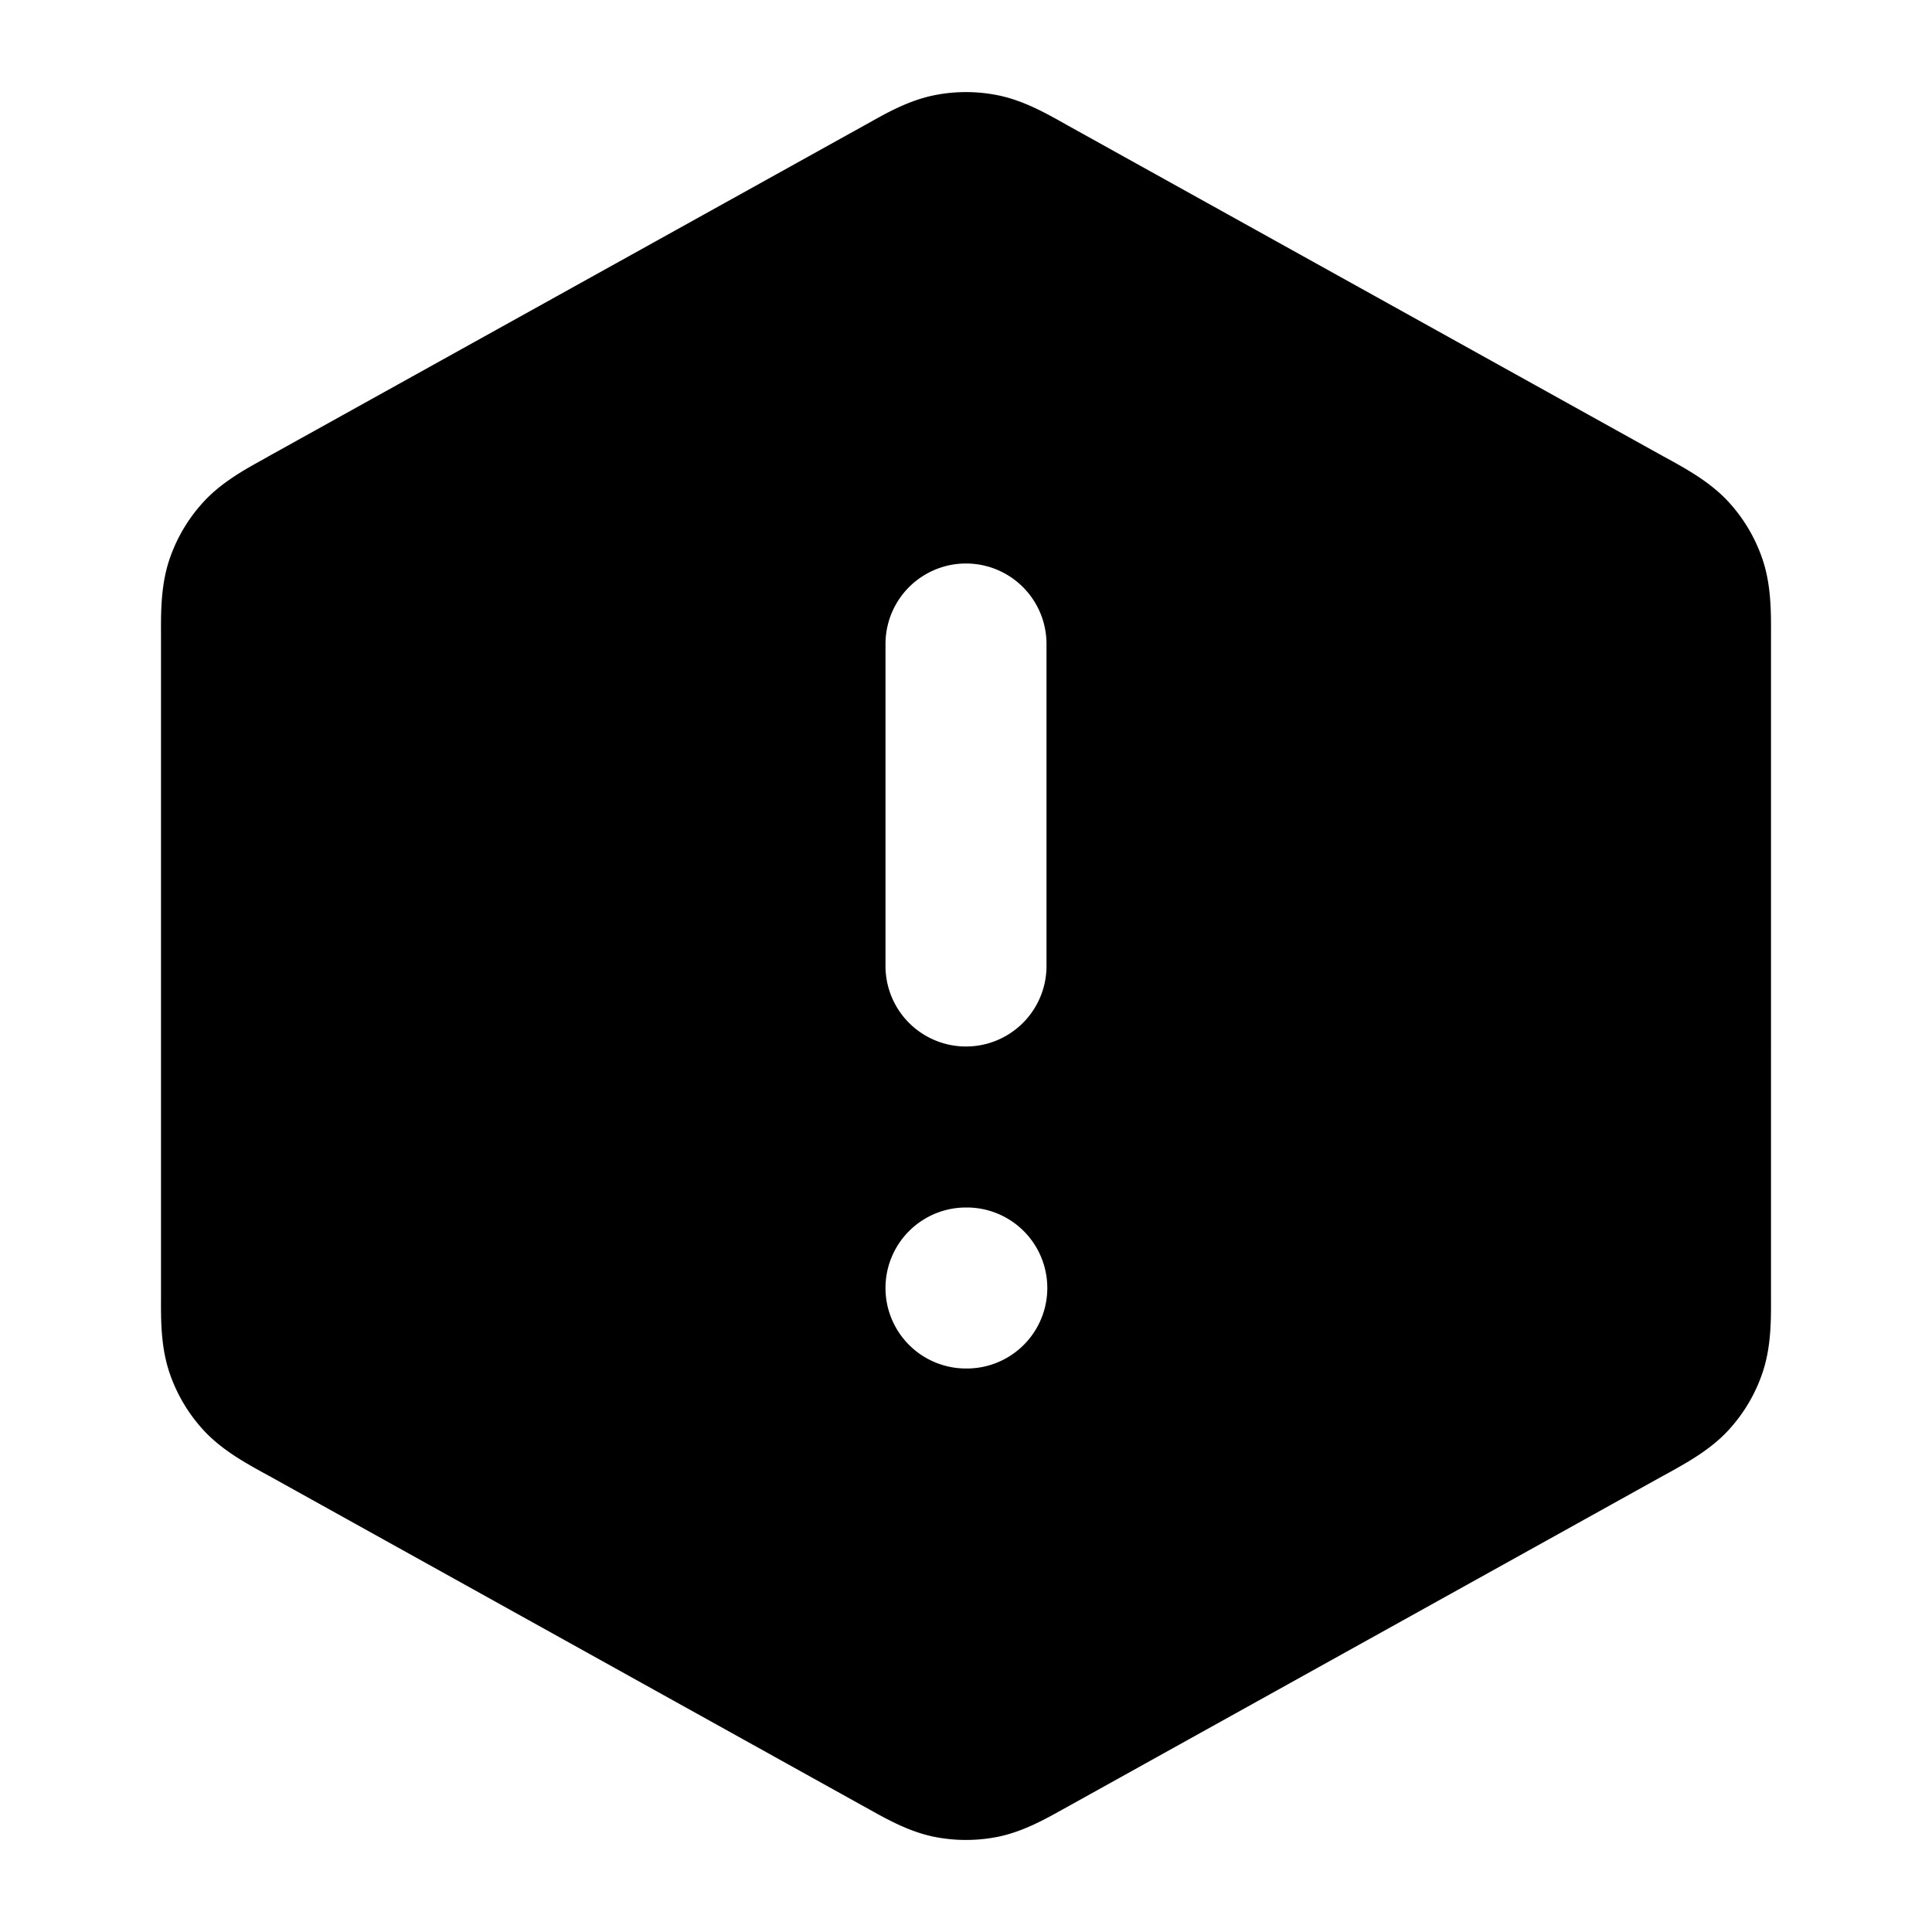 <svg fill="none" xmlns="http://www.w3.org/2000/svg" viewBox="0 0 24 24"><path fill-rule="evenodd" clip-rule="evenodd" d="M12.403 1.185a2 2 0 0 0-.806 0c-.307.063-.582.217-.8.34l-.06.033-7.4 4.11-.063.036c-.23.127-.522.287-.745.53a2 2 0 0 0-.428.727c-.103.313-.102.645-.101.908v8.262c-.001.264-.002.595.101.908a2 2 0 0 0 .428.728c.223.242.514.402.745.53l.063.034 7.4 4.112.06.033c.218.122.493.276.8.34.266.054.54.054.806 0 .307-.064.582-.218.8-.34l.06-.033 7.4-4.112.063-.034c.23-.128.522-.288.745-.53.193-.21.339-.457.428-.728.103-.313.102-.644.101-.908V7.869c.001-.263.002-.595-.101-.908a1.999 1.999 0 0 0-.428-.728c-.223-.242-.514-.402-.745-.53l-.063-.034-7.4-4.111-.06-.034c-.218-.122-.493-.276-.8-.339ZM13 8a1 1 0 1 0-2 0v4a1 1 0 1 0 2 0V8Zm-1 7a1 1 0 1 0 0 2h.01a1 1 0 1 0 0-2H12Z" fill="currentColor"/></svg>